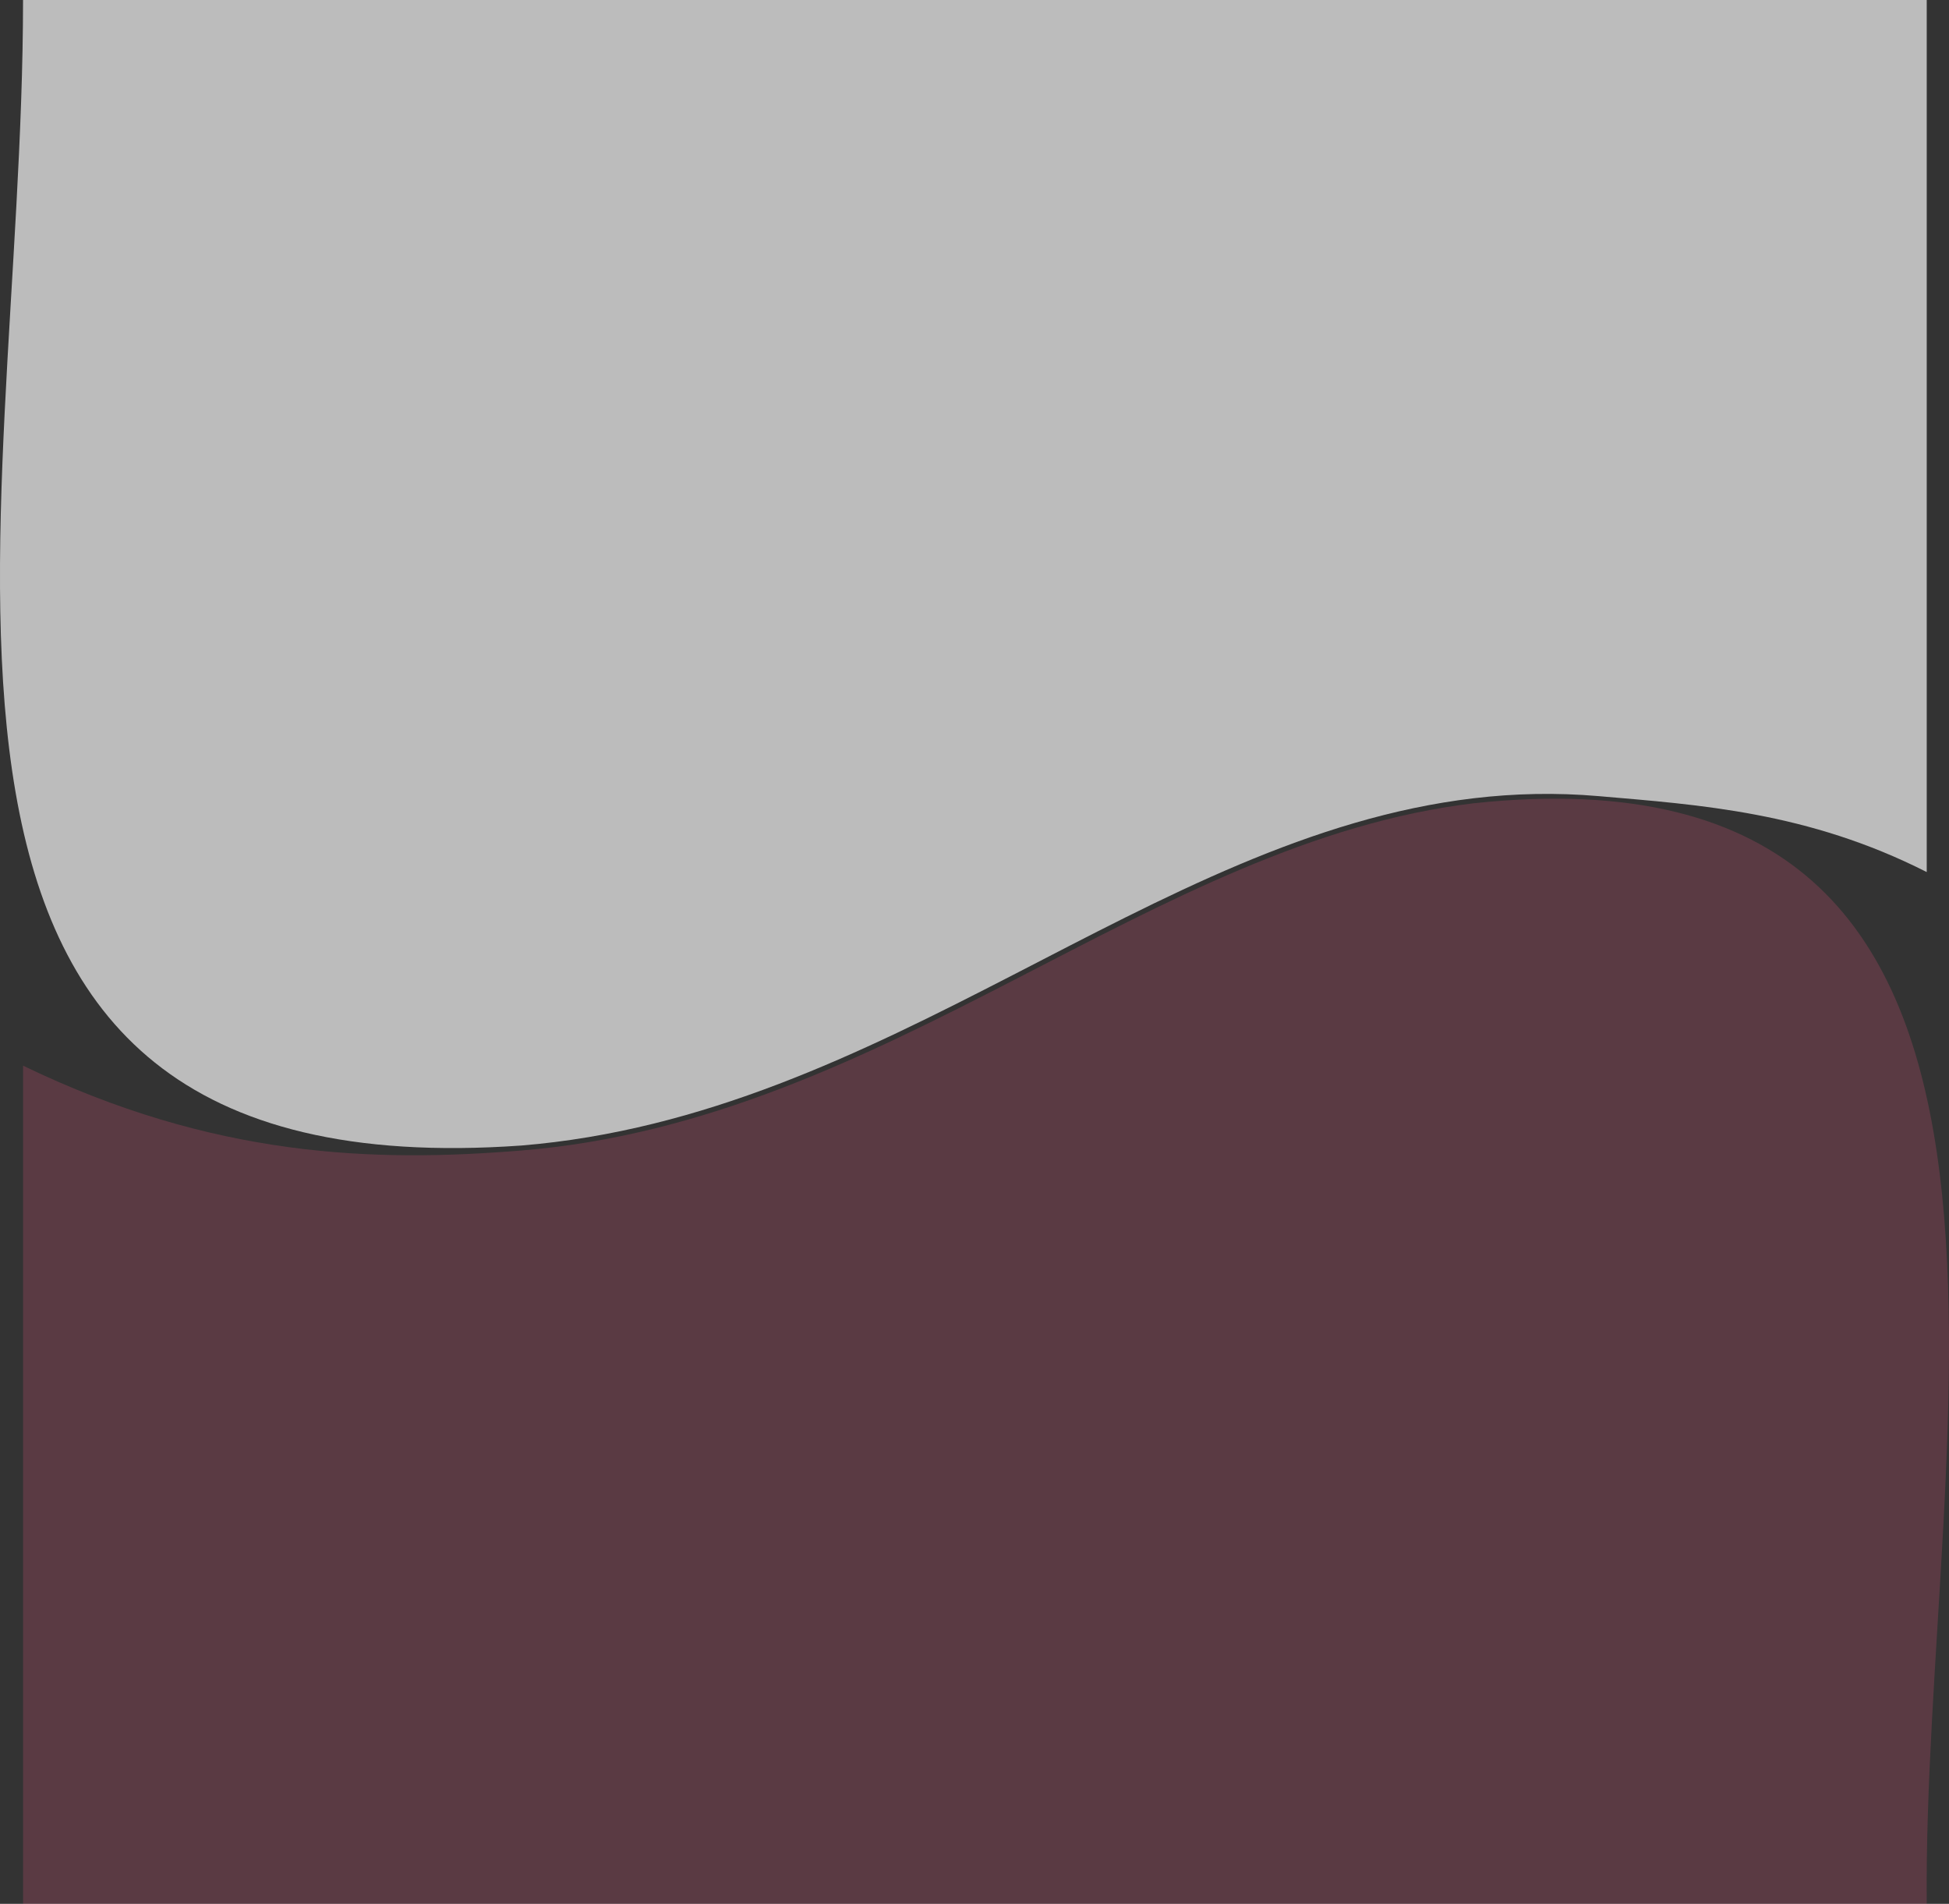 <?xml version="1.0" encoding="UTF-8" standalone="no"?>
<!-- Created with Inkscape (http://www.inkscape.org/) -->

<svg
   width="57.587mm"
   height="56.247mm"
   viewBox="0 0 57.587 56.247"
   version="1.1"
   id="svg5"
   inkscape:version="1.2.2 (732a01da63, 2022-12-09)"
   sodipodi:docname="pink_bg.svg"
   xmlns:inkscape="http://www.inkscape.org/namespaces/inkscape"
   xmlns:sodipodi="http://sodipodi.sourceforge.net/DTD/sodipodi-0.dtd"
   xmlns="http://www.w3.org/2000/svg"
   xmlns:svg="http://www.w3.org/2000/svg">
  <rect x="0" y="0" width="57.587" height="56.247" fill="#333333" stroke="none"/>
  <sodipodi:namedview
     id="namedview7"
     pagecolor="#ffffff"
     bordercolor="#666666"
     borderopacity="1.0"
     inkscape:showpageshadow="2"
     inkscape:pageopacity="0.0"
     inkscape:pagecheckerboard="0"
     inkscape:deskcolor="#d1d1d1"
     inkscape:document-units="mm"
     showgrid="false"
     inkscape:zoom="2.9540685"
     inkscape:cx="49.084847"
     inkscape:cy="111.03331"
     inkscape:window-width="1920"
     inkscape:window-height="1009"
     inkscape:window-x="-8"
     inkscape:window-y="-8"
     inkscape:window-maximized="1"
     inkscape:current-layer="layer1" />
  <defs
     id="defs2" />
  <g
     inkscape:label="Layer 1"
     inkscape:groupmode="layer"
     id="layer1"
     transform="translate(-50.998,-37.797)">
    <g
       id="g291"
       transform="translate(-33.498,-46.126)">
      <path
         style="opacity:0.718;fill:#ff5889;fill-opacity:0.271"
         d="m 128.059,107.652 c -4.765,0.564 -9.093,2.901 -13.584,5.215 -4.491,2.313 -9.145,4.602 -14.564,5.045 -4.368,0.358 -9.114,0.211 -14.733,-2.505 v 24.764 h 56.247 c -0.134,-13.839 5.386,-34.501 -13.365,-32.519 z"
         id="path714" />
      <path
         style="opacity:0.718;fill:#f2f2f2"
         d="m 85.177,83.923 c -0.003,15.887 -5.489,35.275 14.722,33.843 5.385,-0.441 10.019,-2.717 14.508,-5.029 4.489,-2.313 8.833,-4.663 13.635,-5.231 1.2,-0.142 2.429,-0.172 3.695,-0.062 2.959,0.256 6.178,0.461 9.688,2.243 V 83.923 Z"
         id="rect344" />
    </g>
  </g>
</svg>
